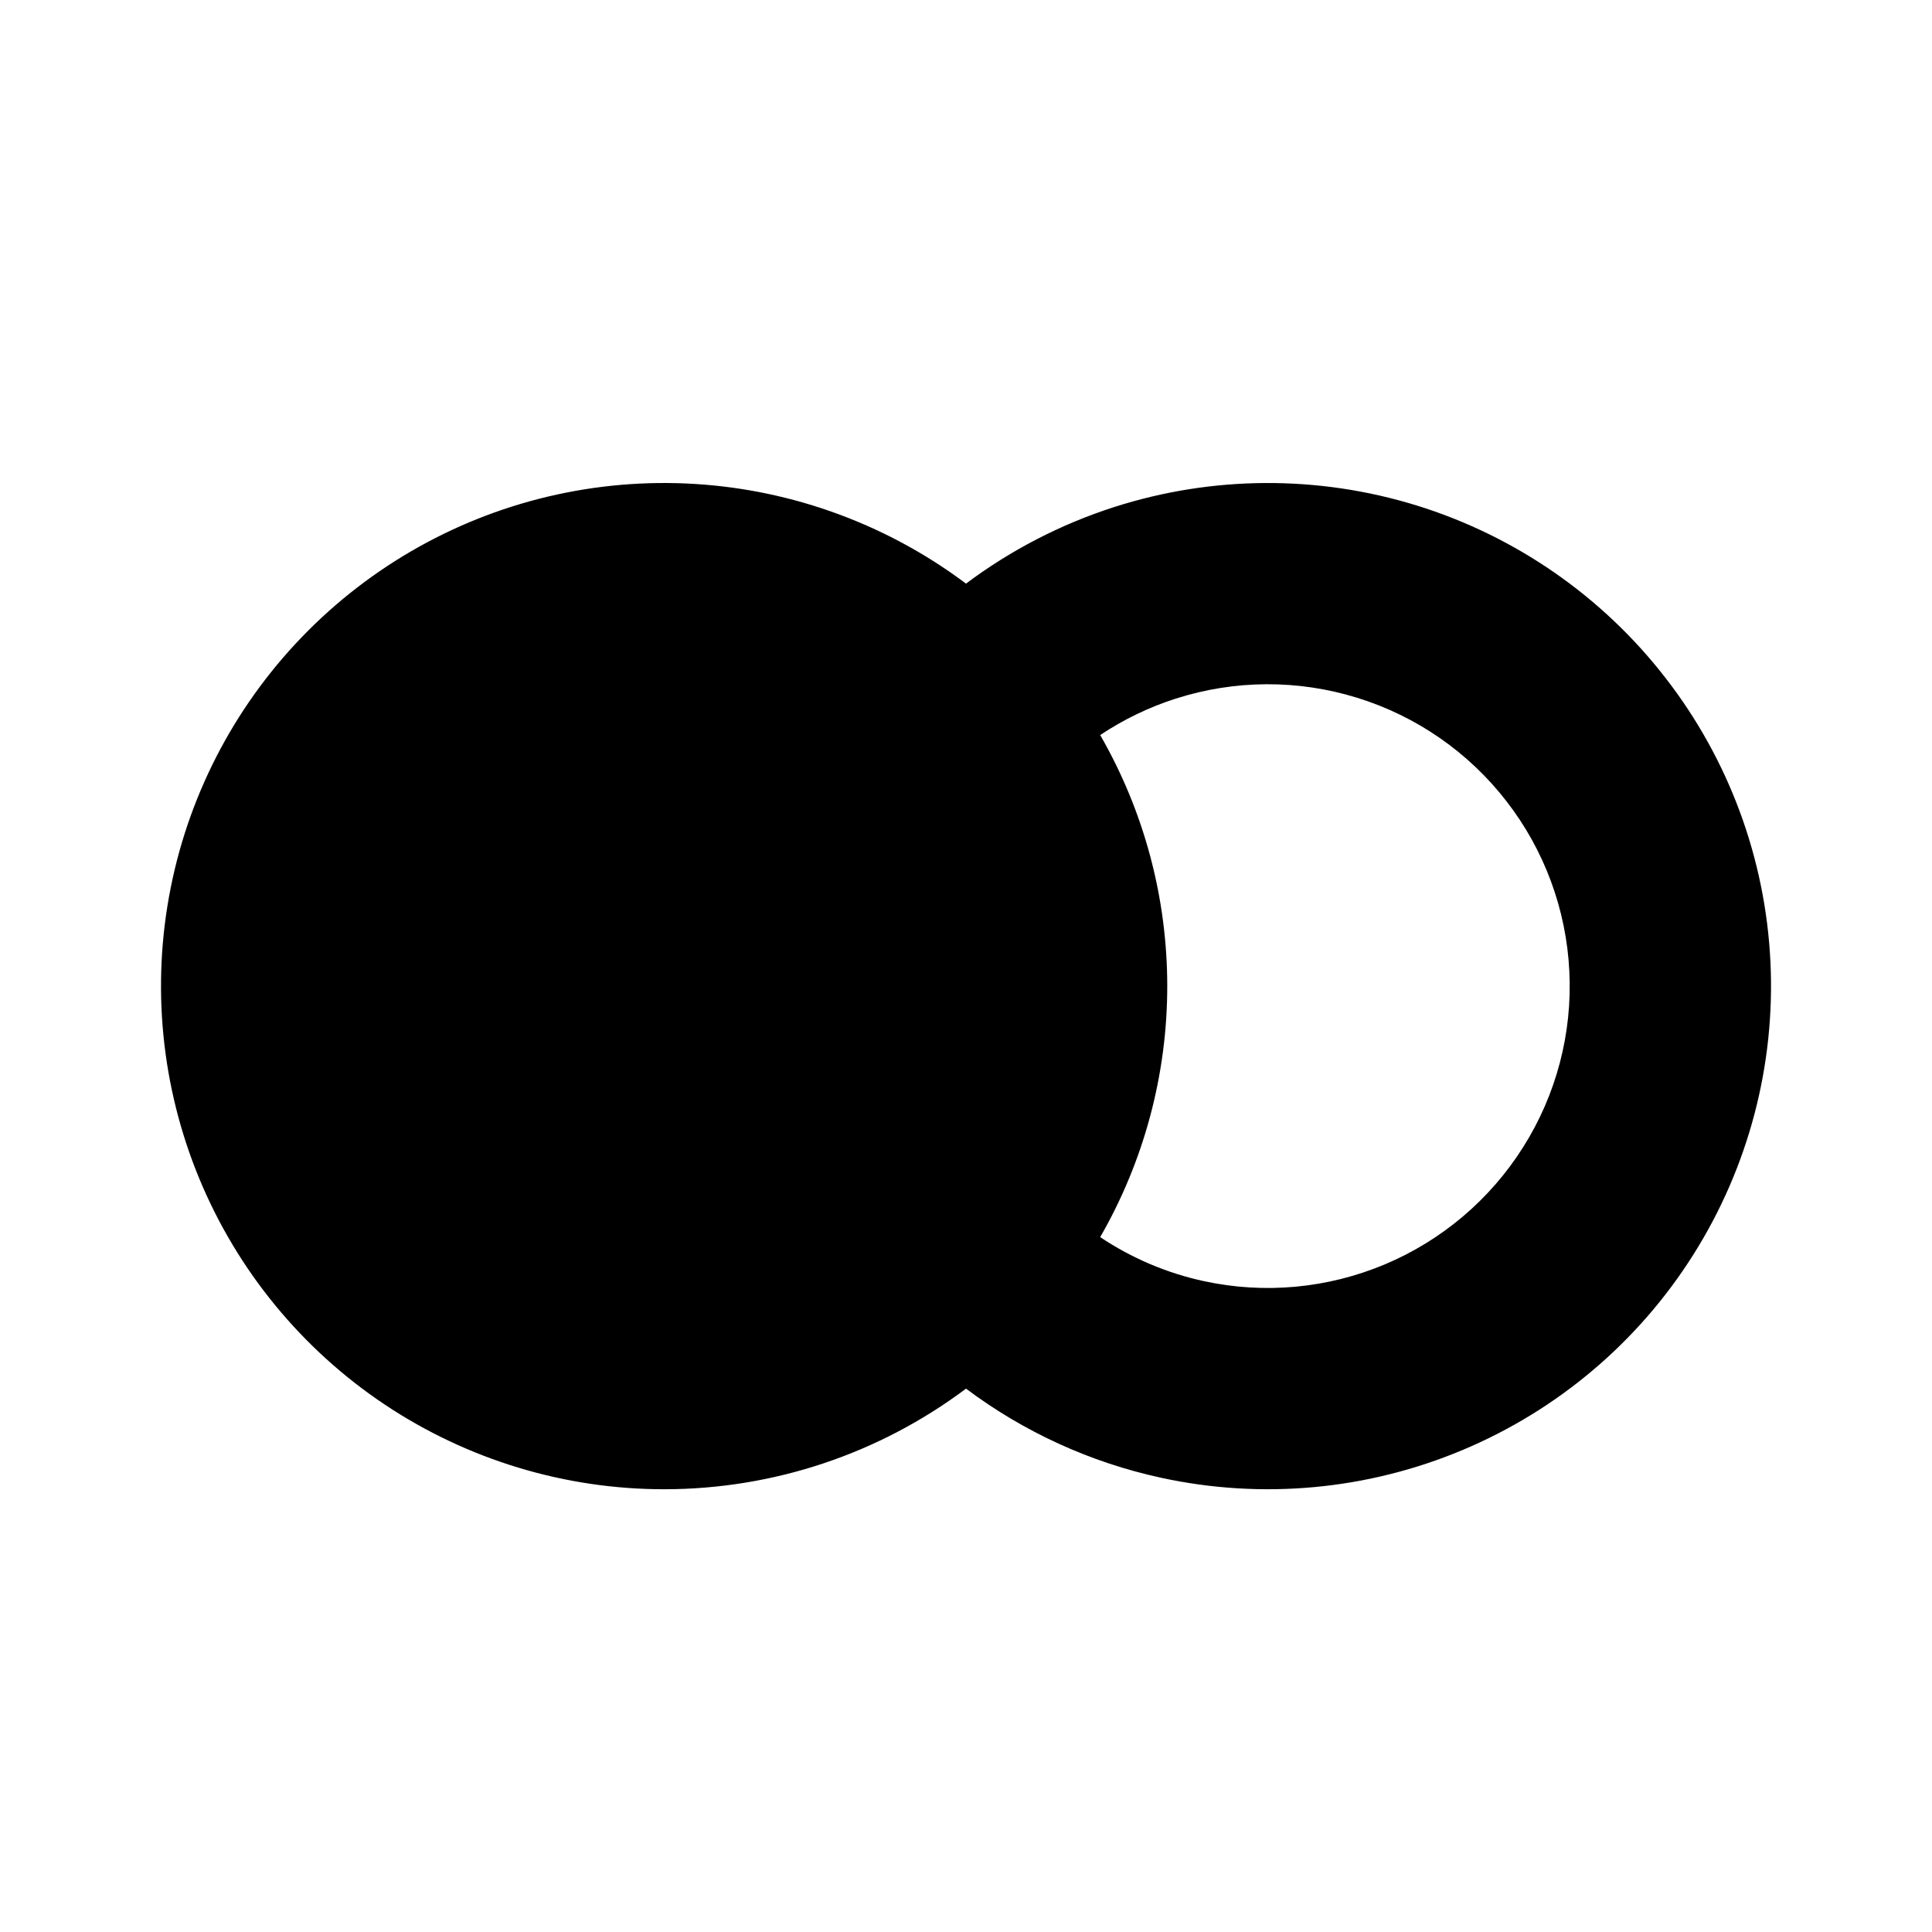 <svg viewBox="0 0 24 24" fill="none" xmlns="http://www.w3.org/2000/svg">
    <path fill-rule="evenodd" clip-rule="evenodd"
        d="M4.778 17.447C5.806 18.133 7.014 18.5 8.25 18.5C9.61 18.5 10.925 18.057 12 17.25C12.716 17.787 13.543 18.167 14.427 18.358C15.681 18.63 16.987 18.509 18.17 18.012C19.352 17.516 20.354 16.668 21.037 15.583C21.721 14.498 22.055 13.228 21.993 11.947C21.931 10.666 21.476 9.435 20.69 8.422C19.905 7.408 18.826 6.66 17.601 6.28C16.376 5.901 15.064 5.907 13.843 6.298C13.176 6.512 12.554 6.835 12 7.25C11.584 6.938 11.128 6.677 10.642 6.476C9.5 6.003 8.243 5.879 7.031 6.12C5.818 6.361 4.705 6.957 3.831 7.831C2.957 8.705 2.361 9.818 2.12 11.031C1.879 12.243 2.003 13.5 2.476 14.642C2.949 15.784 3.75 16.76 4.778 17.447ZM13.667 9.131C14.212 10.078 14.5 11.153 14.5 12.25C14.5 13.354 14.208 14.428 13.667 15.368C14.056 15.628 14.493 15.815 14.956 15.915C15.708 16.078 16.492 16.005 17.202 15.707C17.911 15.409 18.512 14.9 18.922 14.249C19.333 13.598 19.533 12.836 19.495 12.068C19.458 11.299 19.185 10.56 18.713 9.952C18.242 9.344 17.594 8.895 16.859 8.668C16.124 8.44 15.337 8.444 14.604 8.679C14.27 8.786 13.955 8.939 13.667 9.131Z"
        fill="currentColor" />
</svg>
